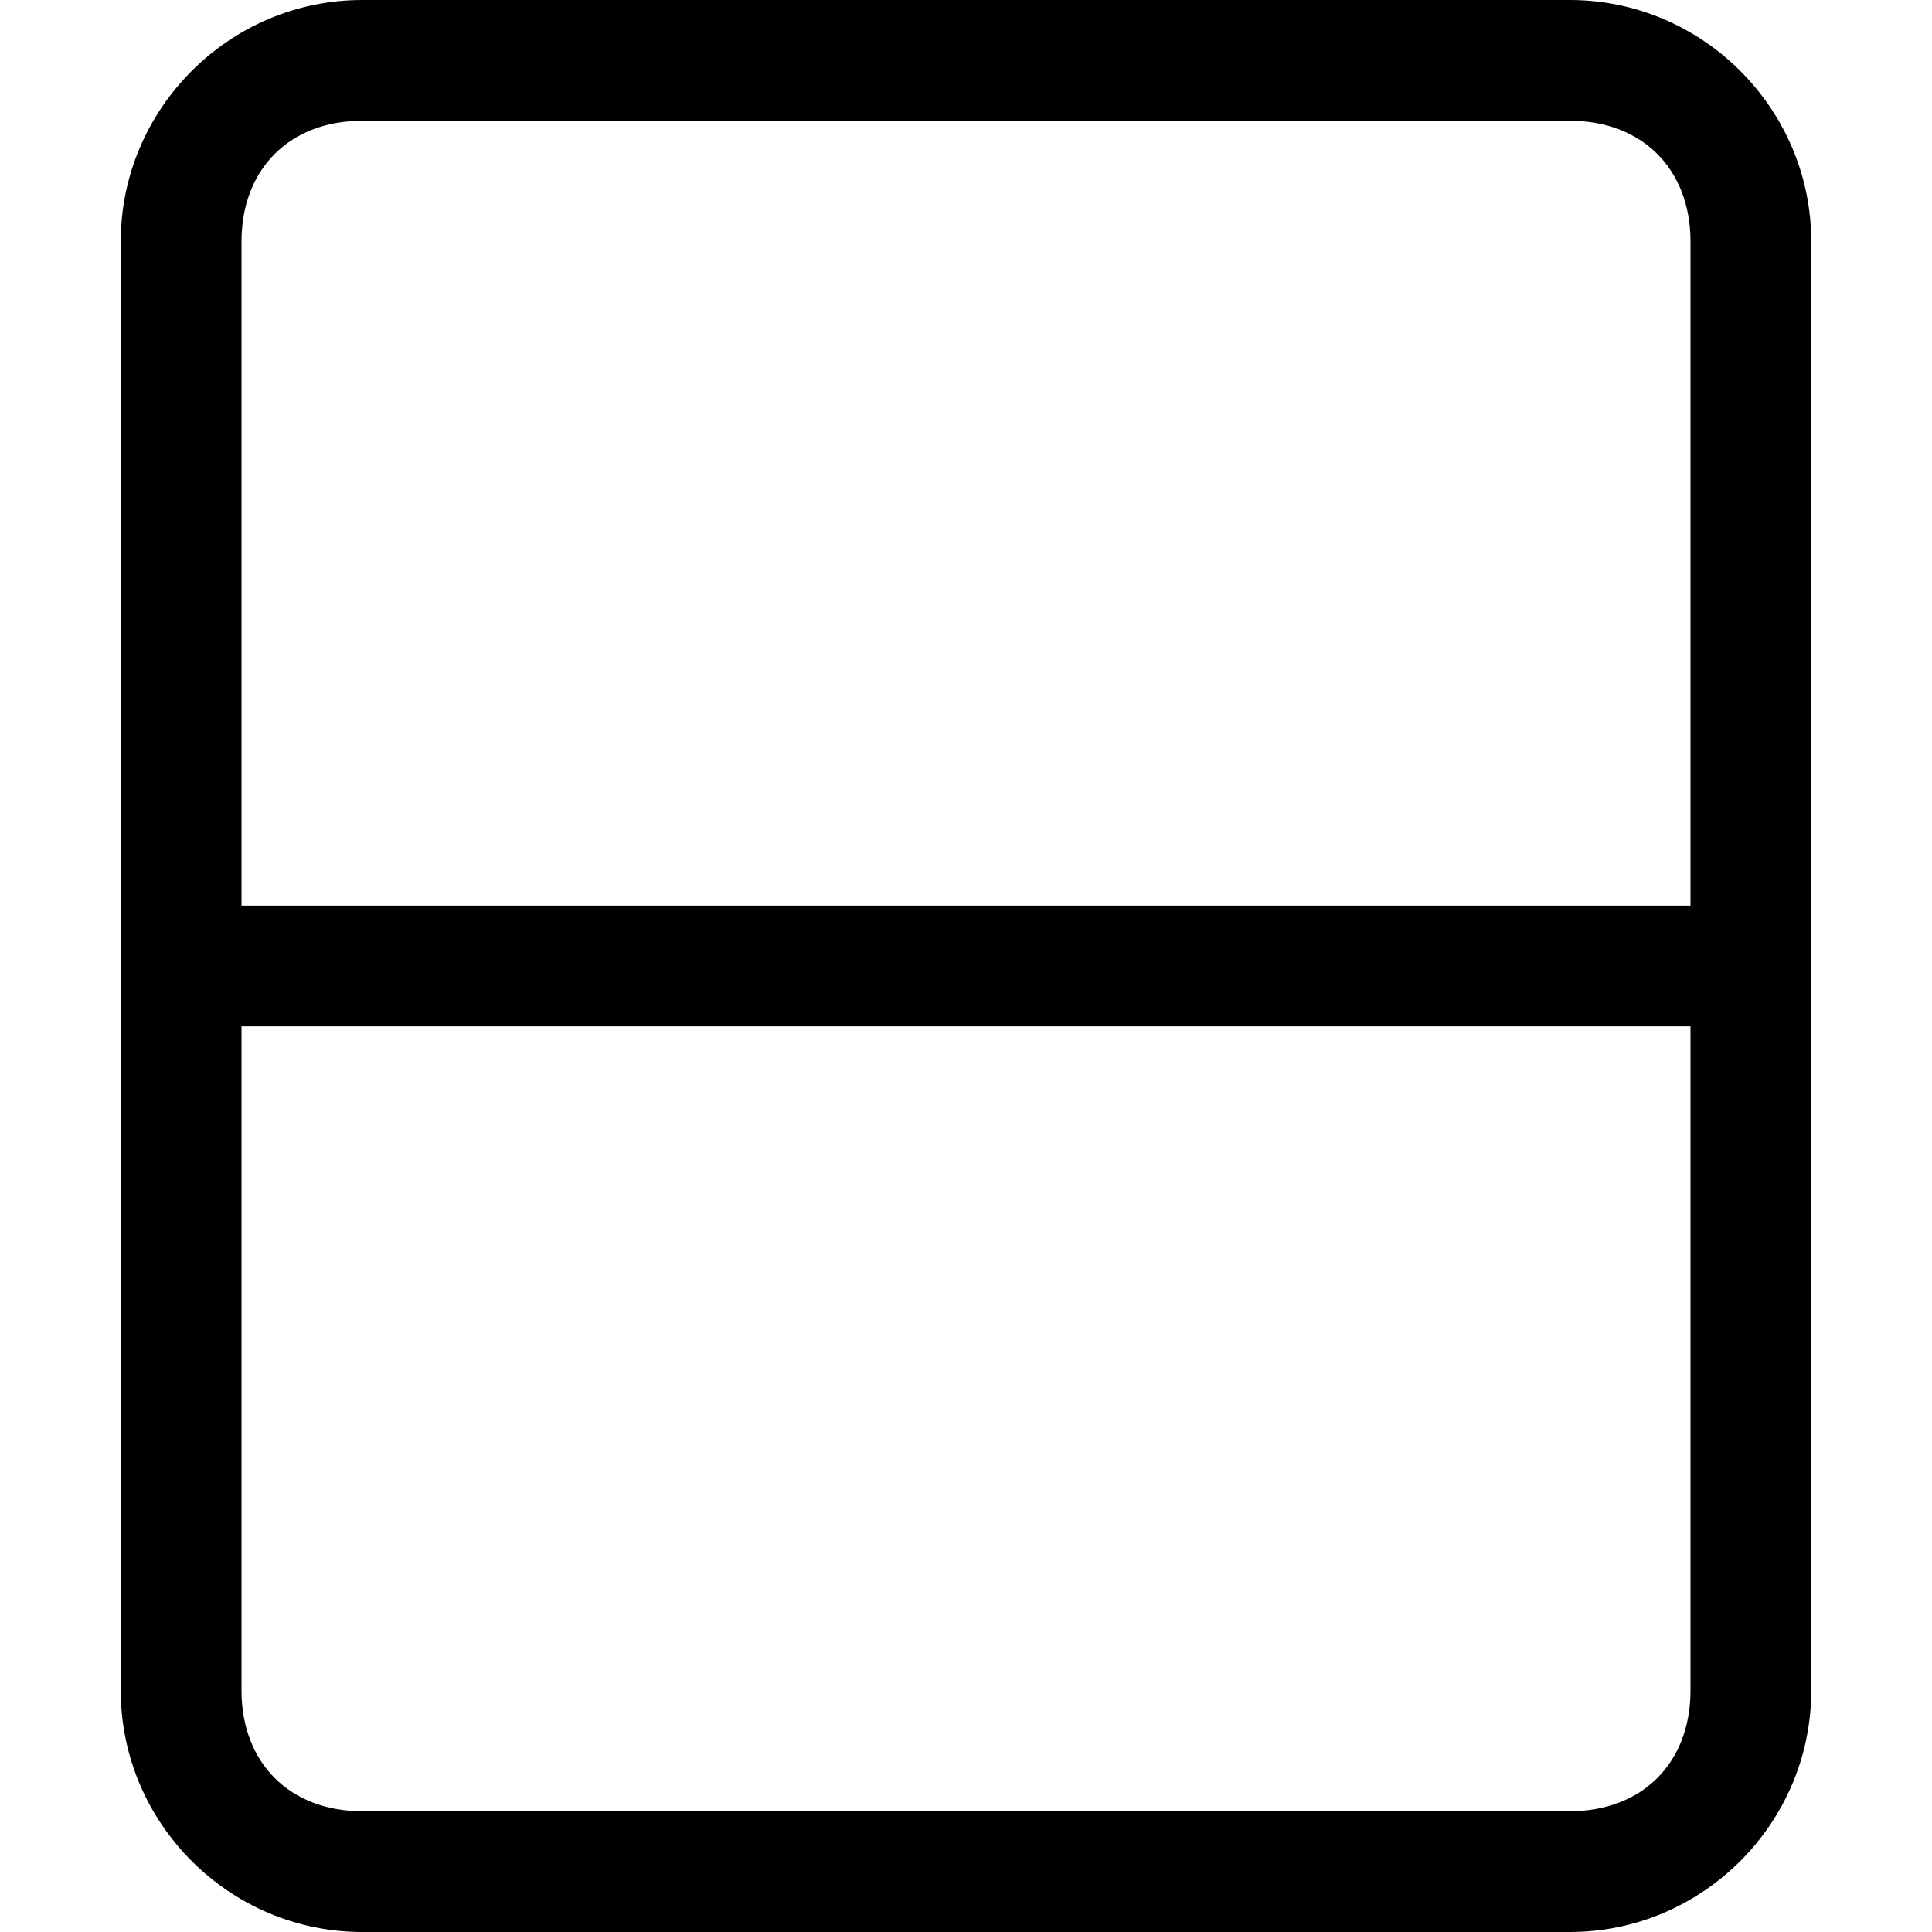 <?xml version="1.0" encoding="utf-8"?>
<!-- Generator: Adobe Illustrator 22.1.0, SVG Export Plug-In . SVG Version: 6.00 Build 0)  -->
<svg version="1.1" id="圖層_1" xmlns="http://www.w3.org/2000/svg" xmlns:xlink="http://www.w3.org/1999/xlink" x="0px" y="0px"
	 viewBox="0 0 16 16" style="enable-background:new 0 0 16 16;" xml:space="preserve">
<path d="M13,0c1.1,0,2,0.9,2,2v12c0,1.1-0.9,2-2,2H3c-1.1,0-2-0.9-2-2V2c0-1.1,0.9-2,2-2H13z M14,8.5H2V14c0,0.6,0.4,1,1,1h10
	c0.6,0,1-0.4,1-1V8.5z M14,7.5V2c0-0.6-0.4-1-1-1H3C2.4,1,2,1.4,2,2v5.5H14z"/>
</svg>
